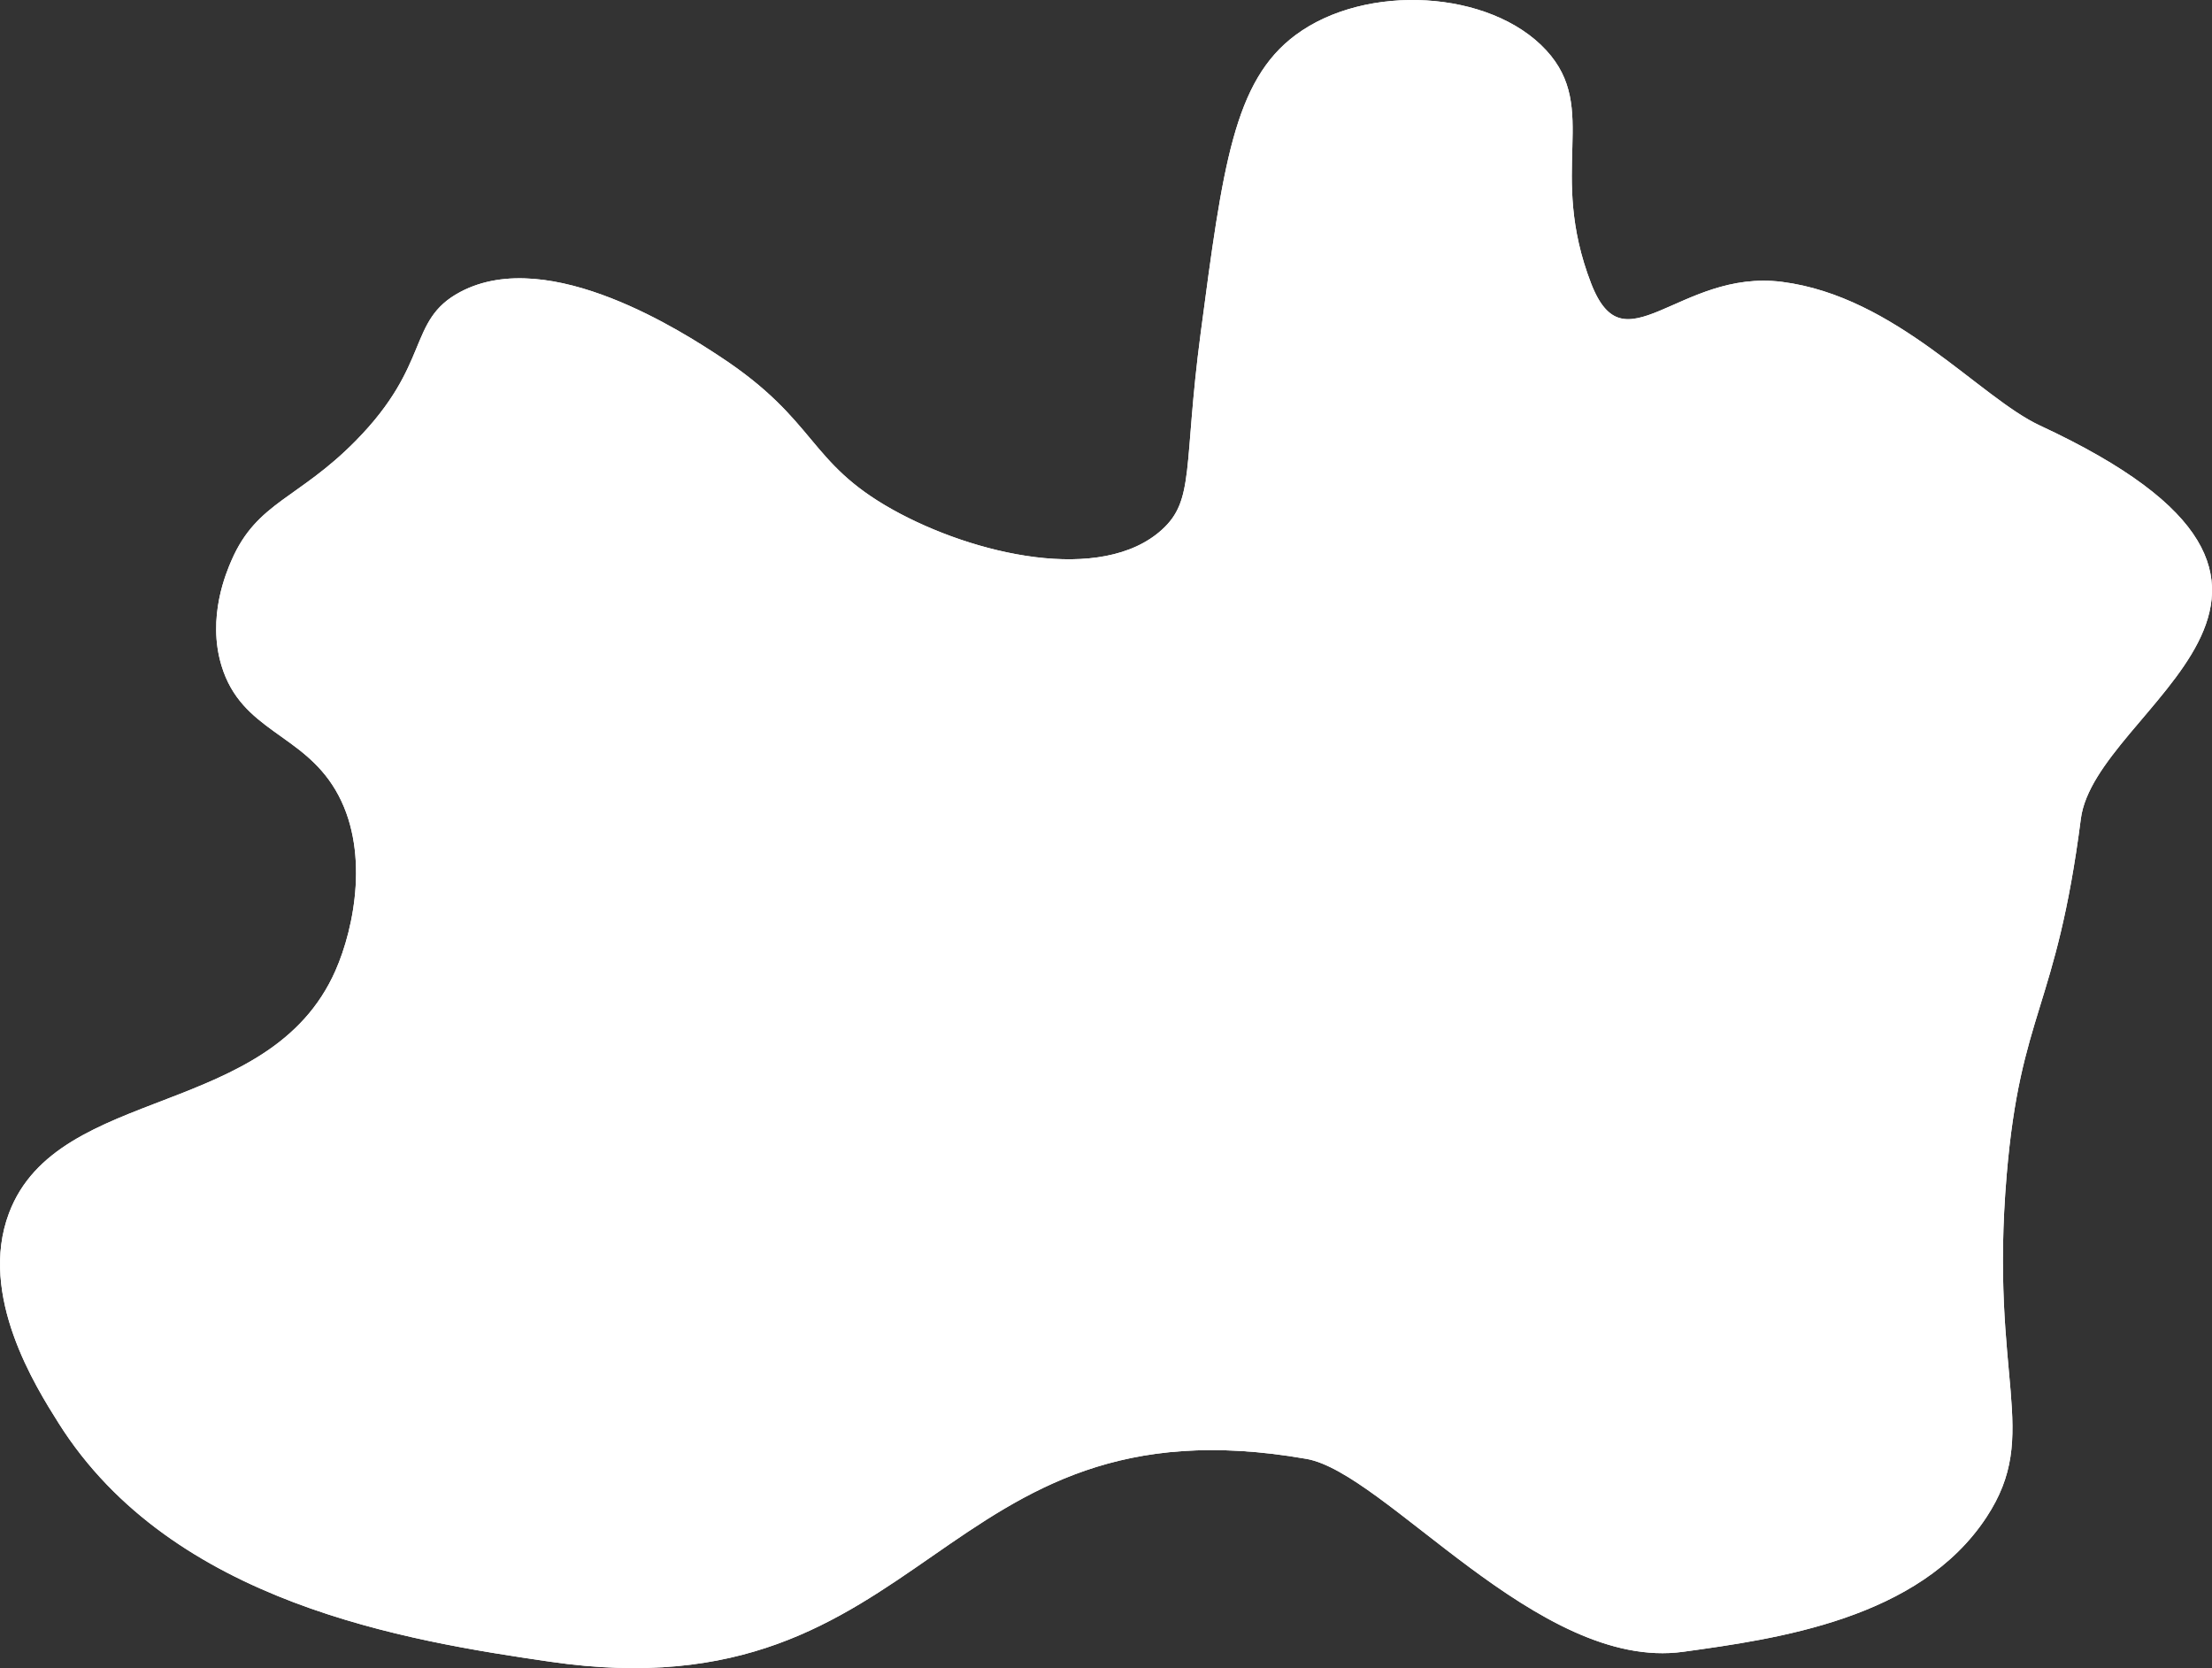 <?xml version="1.0" encoding="UTF-8" standalone="no"?>
<svg
   xmlns:dc="http://purl.org/dc/elements/1.1/"
   xmlns:cc="http://creativecommons.org/ns#"
   xmlns:rdf="http://www.w3.org/1999/02/22-rdf-syntax-ns#"
   xmlns:svg="http://www.w3.org/2000/svg"
   xmlns="http://www.w3.org/2000/svg"
   id="svg2"
   version="1.1"
   xml:space="preserve"
   width="559.115"
   height="421.597"
   viewBox="0 0 559.115 421.597"><rect x="0" y="0" width="559.115" height="421.597" fill="#333333" stroke="none"/><defs
     id="defs6"><clipPath
       clipPathUnits="userSpaceOnUse"
       id="clipPath16"><path
         d="M 0,792 612,792 612,0 0,0 0,792 Z"
         id="path18" /></clipPath></defs><g
     id="g10"
     transform="matrix(1.25,0,0,-1.25,-97.152,845.608)"><g
       id="g12"><g
         id="g14"
         clip-path="url(#clipPath16)"><g
           id="g20"
           transform="translate(150,587)"><path
             d="m 0,0 c -11.689,-11.864 -19.936,-12.353 -25,-24 -1.004,-2.309 -4.937,-11.355 -2,-21 3.942,-12.947 16.108,-13.334 23,-25 7.112,-12.039 3.915,-28.148 0,-37 -13.405,-30.308 -56.304,-23.219 -66,-49 -6.156,-16.369 5.348,-34.619 10,-42 22.84,-36.235 70.189,-43.803 99,-48 76.875,-11.197 77.416,54.261 153,41 16.206,-2.843 47.081,-42.991 76,-39 18.908,2.609 47.588,6.568 61,27 10.987,16.738 0.475,27.39 4,69 2.802,33.07 10.047,33.485 15,72 2.978,23.158 63,46 -8,79 -12.337,5.734 -29.123,26.072 -52,29 -20.551,2.631 -31.959,-18.227 -39,0 -8.897,23.03 1.689,35.416 -9,47 -11.069,11.995 -35.986,13.417 -50,3 -12.273,-9.122 -14.515,-26.081 -19,-60 -3.546,-26.821 -1.106,-33.763 -8,-40 -12.426,-11.243 -38.568,-5.167 -55,4 C 90.597,-4.292 92.682,4.087 73,17 66.029,21.573 38.763,39.463 21,30 10.482,24.397 15.444,15.674 0,0"
             id="path22"
             style="fill: white; stroke: white;"
             /></g><g
           id="g24"
           transform="translate(150,587)"
           style="fill: white; stroke: white;"
           ><path
             d="m 0,0 c -11.689,-11.864 -19.936,-12.353 -25,-24 -1.004,-2.309 -4.937,-11.355 -2,-21 3.942,-12.947 16.108,-13.334 23,-25 7.112,-12.039 3.915,-28.148 0,-37 -13.405,-30.308 -56.304,-23.219 -66,-49 -6.156,-16.369 5.348,-34.619 10,-42 22.84,-36.235 70.189,-43.803 99,-48 76.875,-11.197 77.416,54.261 153,41 16.206,-2.843 47.081,-42.991 76,-39 18.908,2.609 47.588,6.568 61,27 10.987,16.738 0.475,27.39 4,69 2.802,33.07 10.047,33.485 15,72 2.978,23.158 63,46 -8,79 -12.337,5.734 -29.123,26.072 -52,29 -20.551,2.631 -31.959,-18.227 -39,0 -8.897,23.03 1.689,35.416 -9,47 -11.069,11.995 -35.986,13.417 -50,3 -12.273,-9.122 -14.515,-26.081 -19,-60 -3.546,-26.821 -1.106,-33.763 -8,-40 -12.426,-11.243 -38.568,-5.167 -55,4 C 90.597,-4.292 92.682,4.087 73,17 66.029,21.573 38.763,39.463 21,30 10.482,24.397 15.444,15.674 0,0 Z"
             id="path26" /></g></g></g></g></svg>
